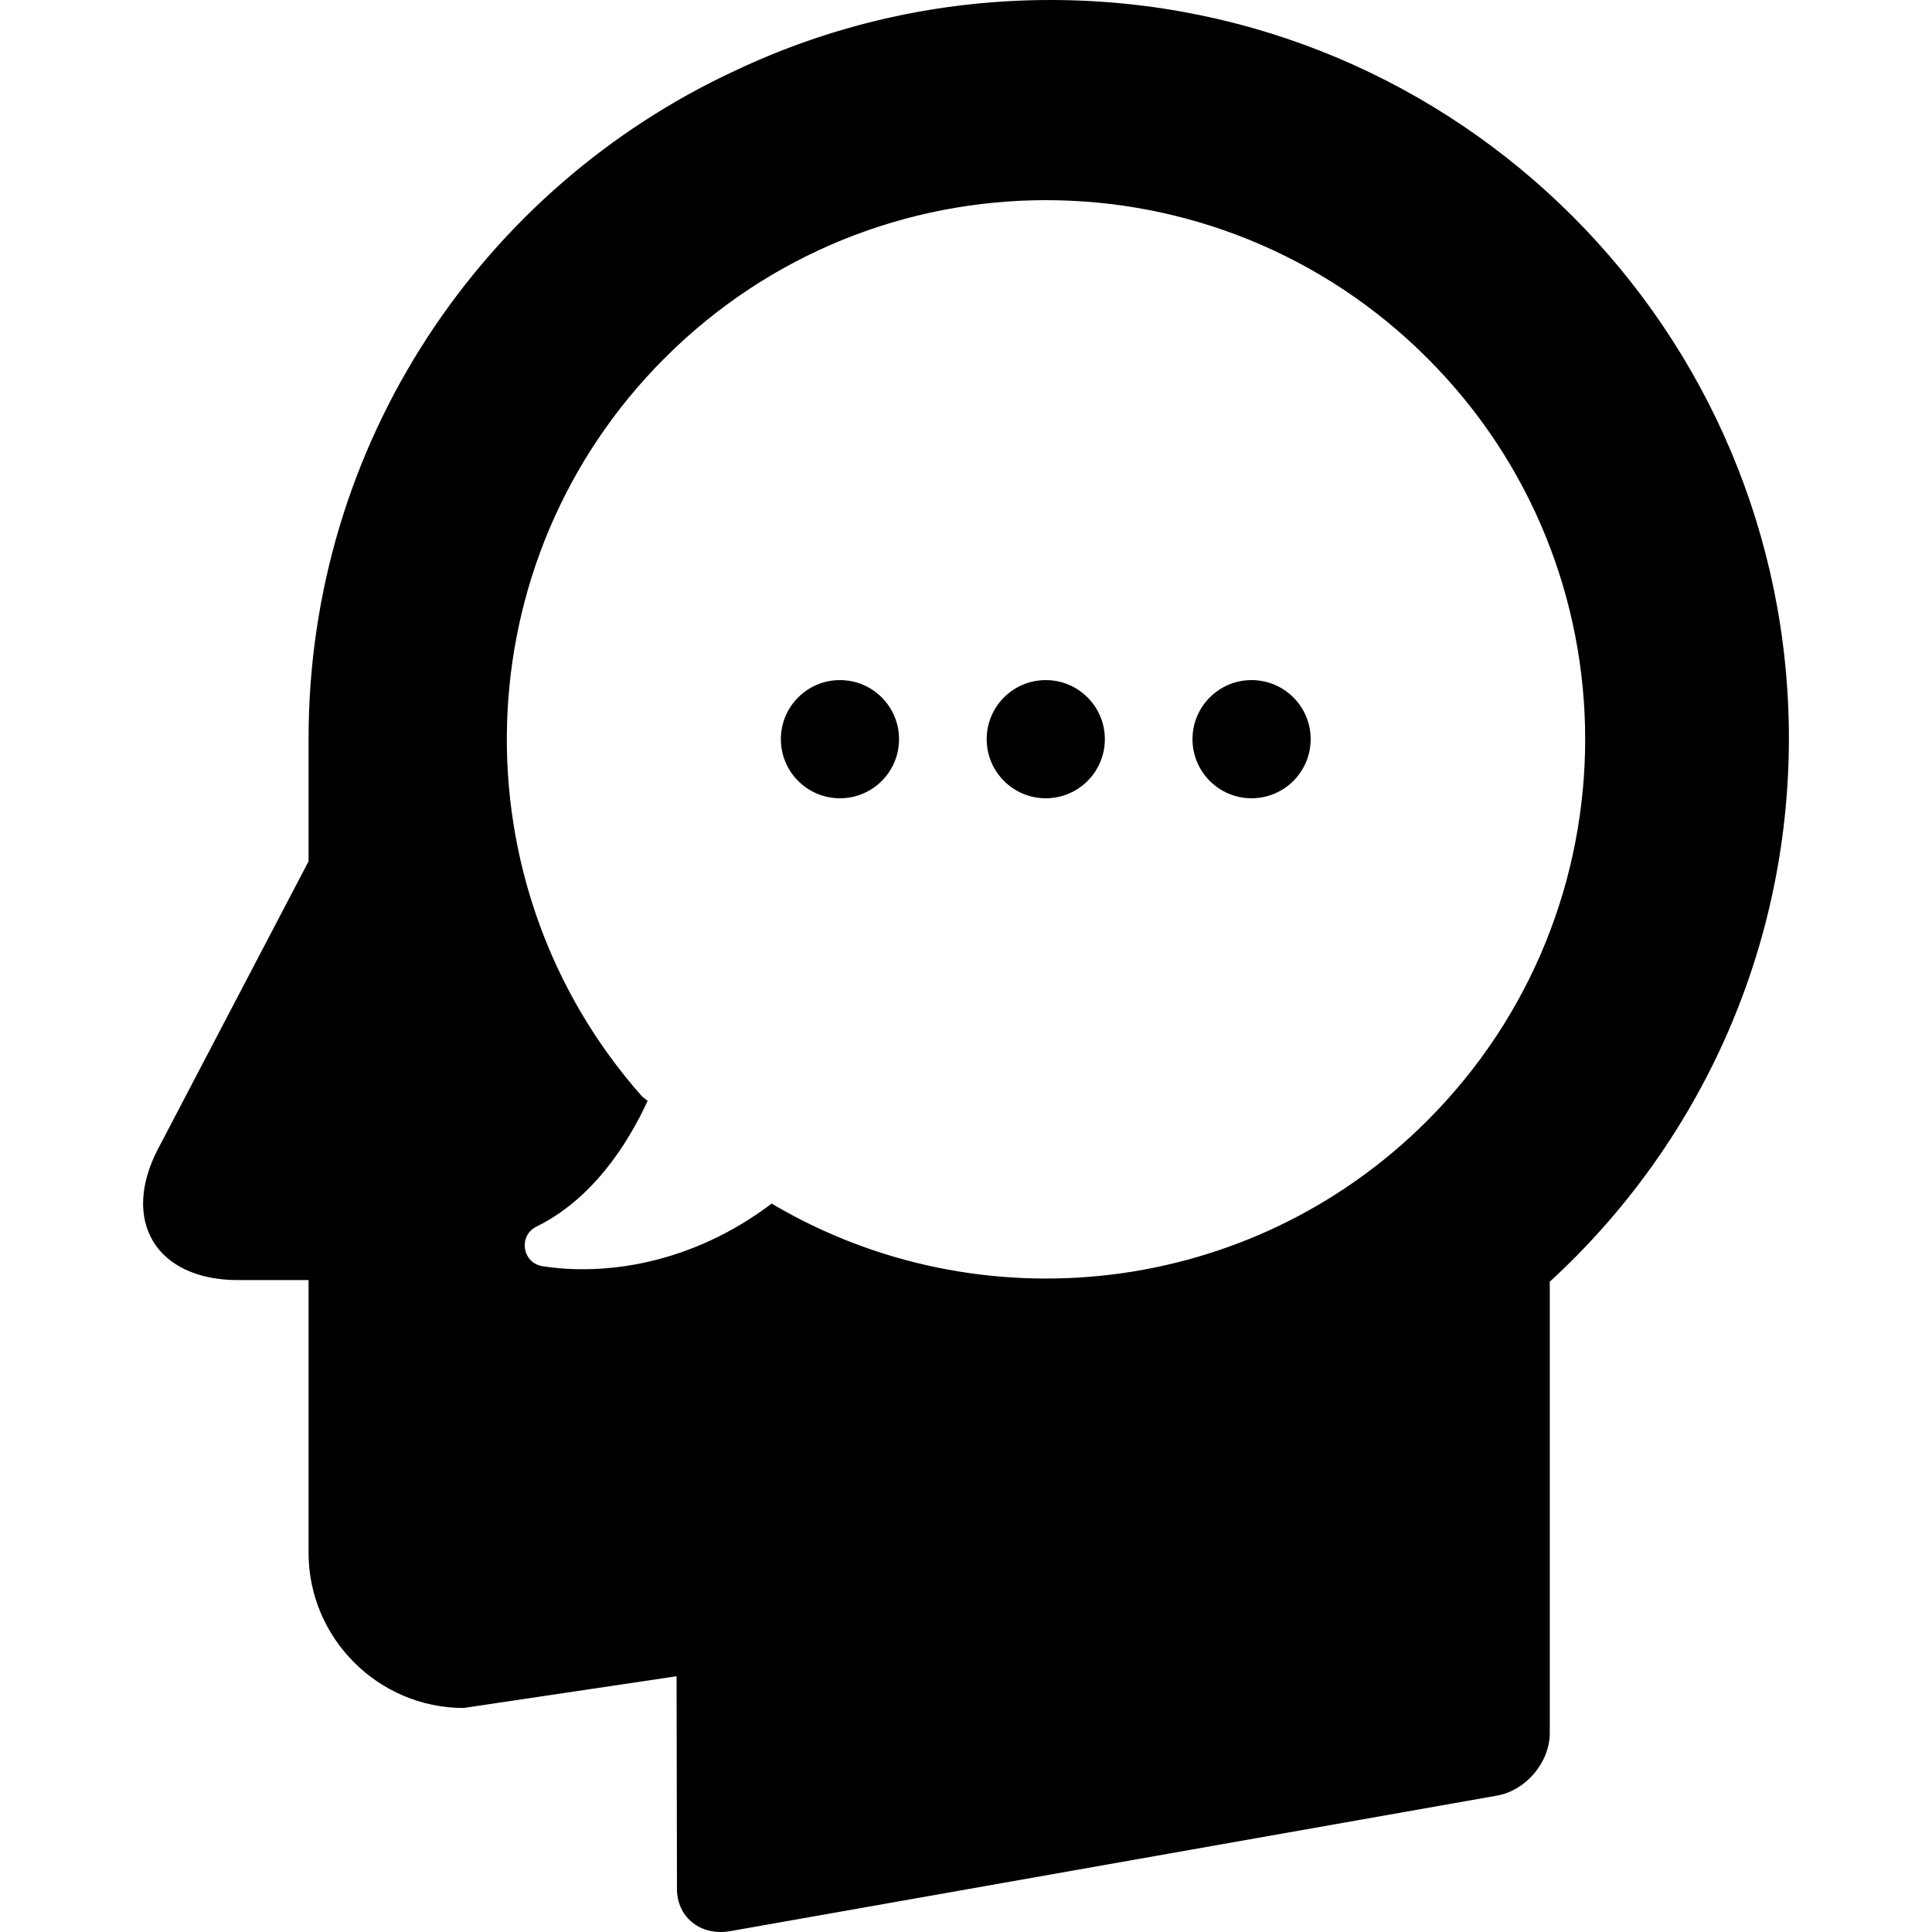 <?xml version="1.0" encoding="iso-8859-1"?>
<!-- Uploaded to: SVG Repo, www.svgrepo.com, Generator: SVG Repo Mixer Tools -->
<svg fill="#000000" height="800px" width="800px" version="1.1" id="Capa_1" xmlns="http://www.w3.org/2000/svg" xmlns:xlink="http://www.w3.org/1999/xlink" 
	 viewBox="0 0 487.194 487.194" xml:space="preserve">
<g>
	<g>
		<path d="M264.911,0c-28.5,0-55.4,6.4-79.5,17.8c-63.6,29.5-107.6,93.8-107.6,168.5l0,0v24.9v6l-37.9,72.4
			c-9.6,18.3-0.5,33.2,20.1,33.2h17.8v0.4v31.5v36.9c0,21.5,17.6,39.1,39.1,39.1l53.7-8l0.1,53.7v0.4l0,0
			c0.3,6.9,6.1,11.4,13.3,10.2l193.5-34.2c7.3-1.3,13.3-8.4,13.3-15.8v-8.5v-6.9v-98.4c37.1-34,60.3-82.9,60.3-137.1
			C451.011,83.3,367.711,0,264.911,0z M359.911,282.6c-44.7,44.7-112.9,51.8-165,21.1l-0.3-0.2c-20.5,15.5-42.5,18.2-57.8,15.8
			c-5.1-0.8-6.2-7.7-1.5-10c14-6.9,22.9-20.6,28-31.7l-1.4-1.1c-47.3-53.4-45.4-135.1,5.7-186.2c53.1-53.1,139.2-53.1,192.3,0
			C413.011,143.3,413.011,229.5,359.911,282.6z"/>
		<circle cx="315.611" cy="186.4" r="14.9"/>
		<circle cx="211.811" cy="186.4" r="14.9"/>
		<circle cx="263.711" cy="186.4" r="14.9"/>
	</g>
</g>
</svg>